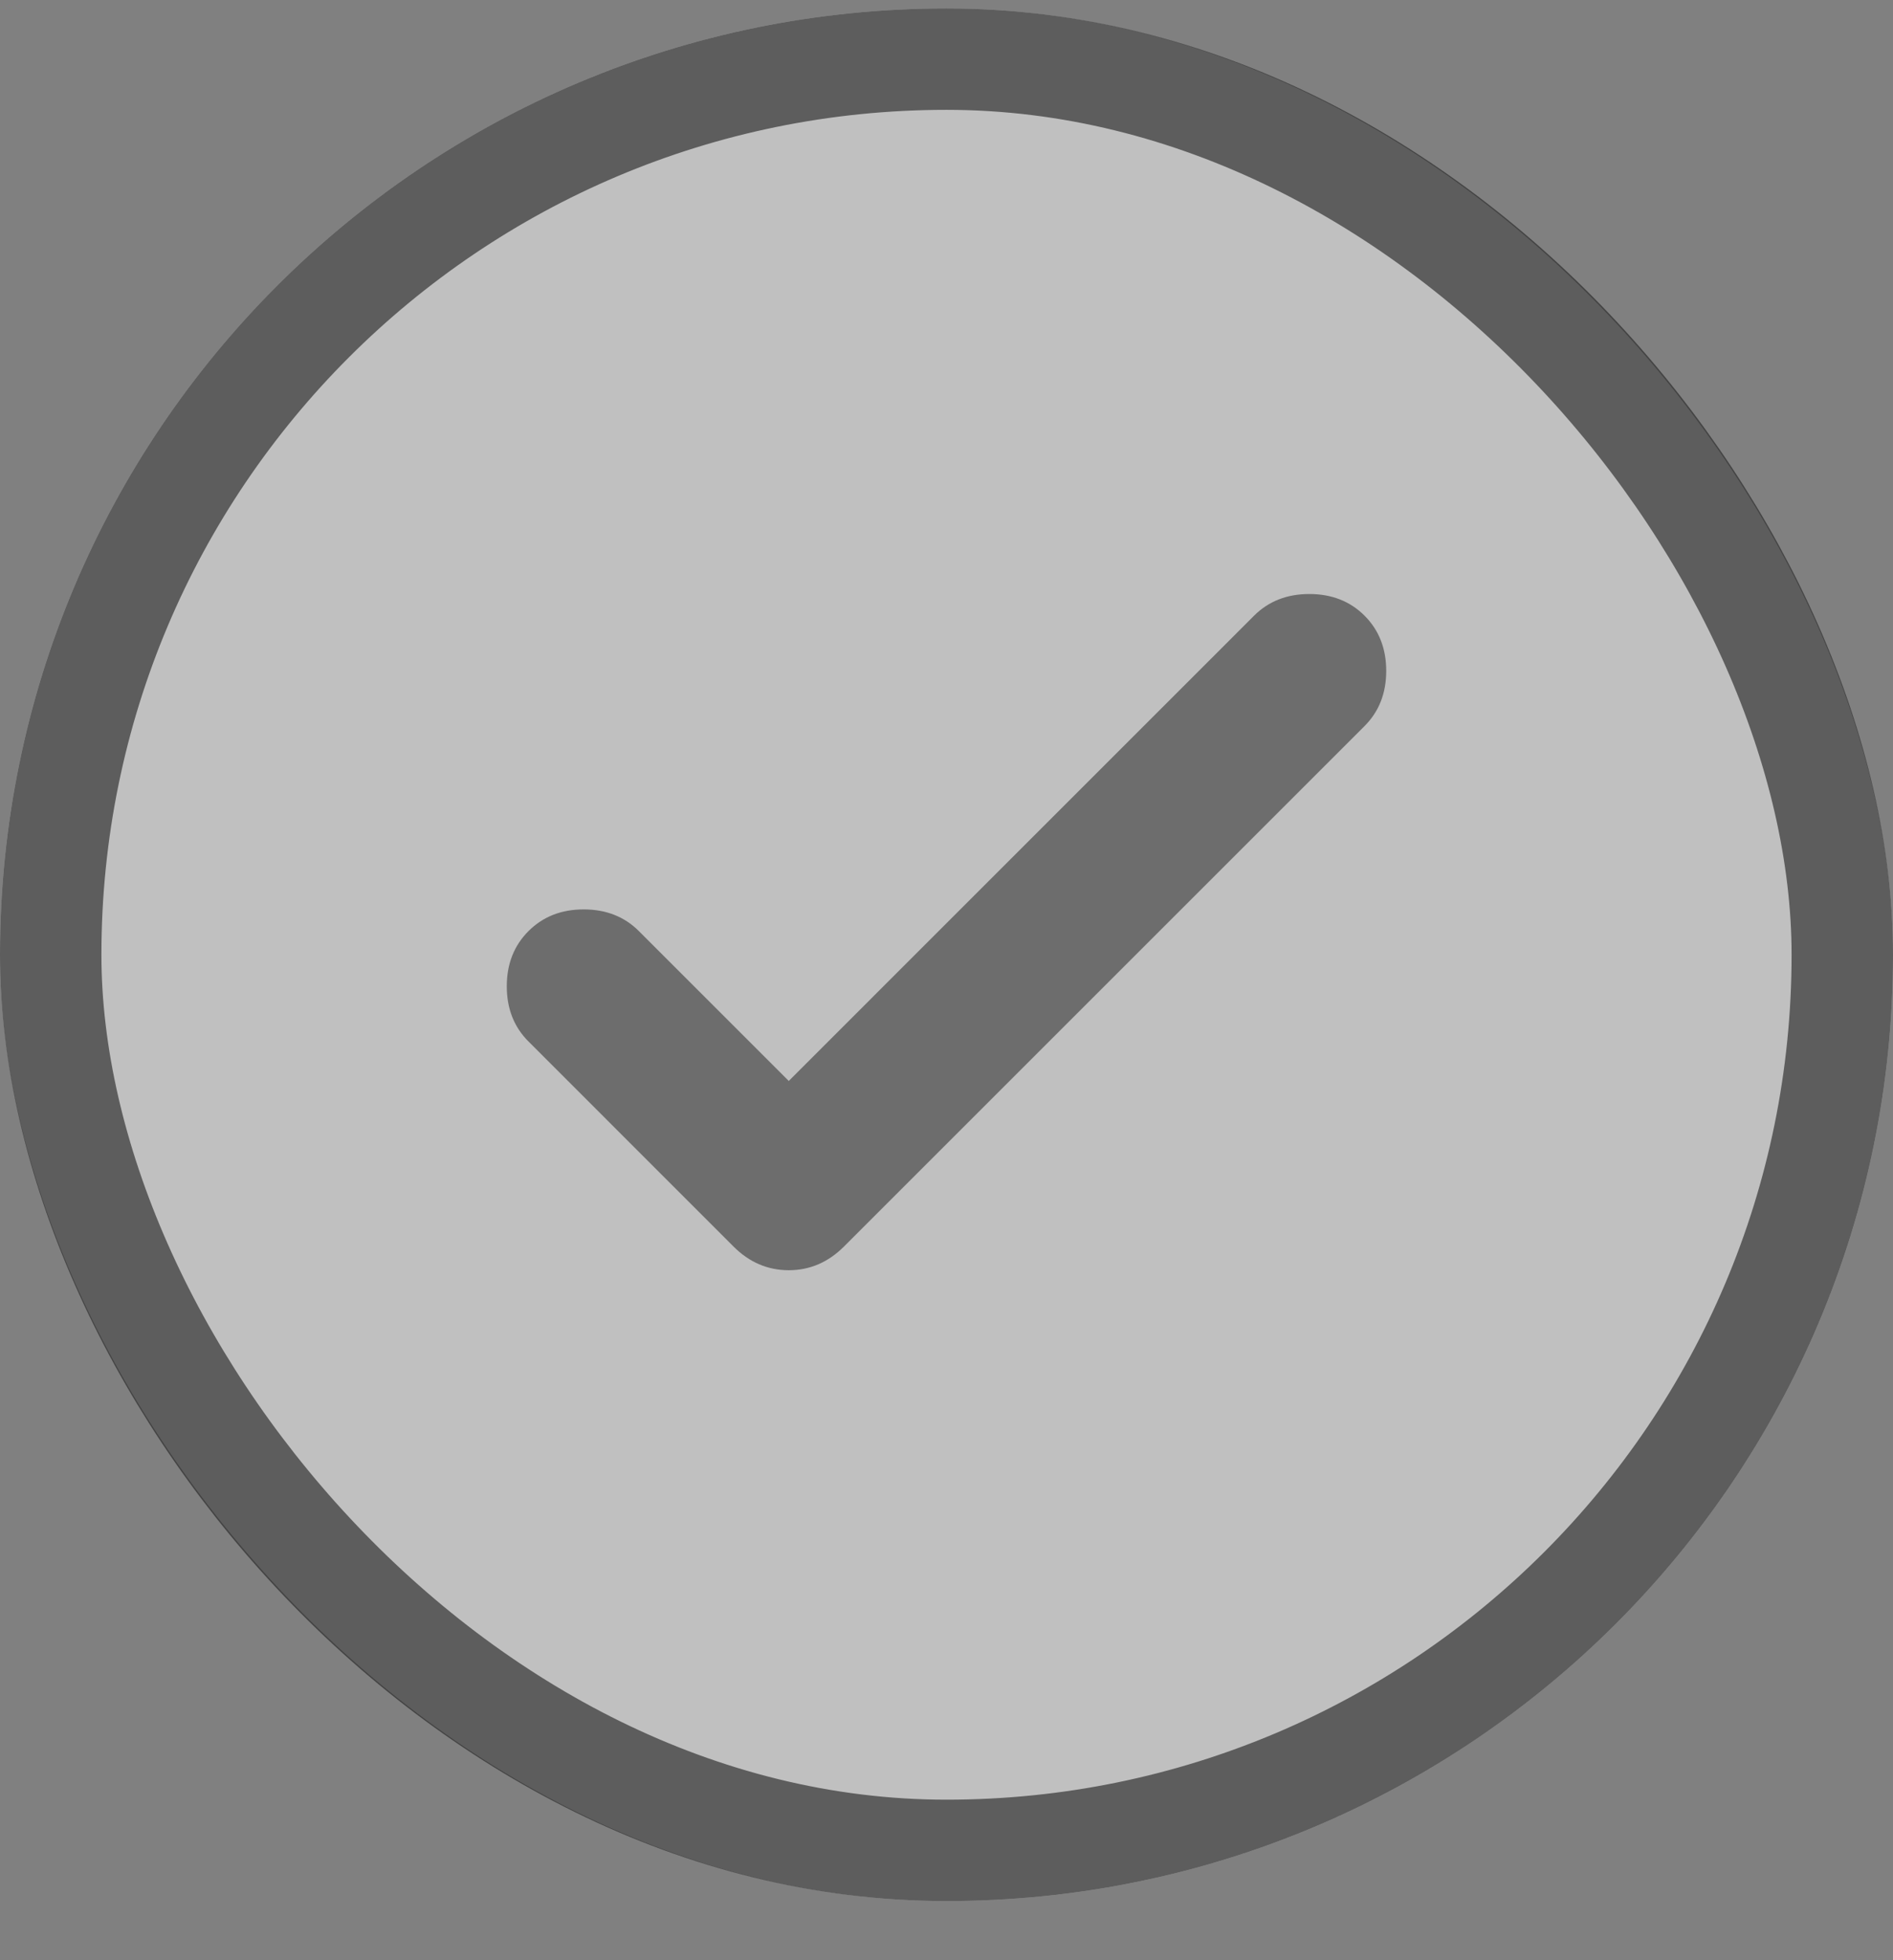 <svg width="28" height="29" viewBox="0 0 28 29" fill="none" xmlns="http://www.w3.org/2000/svg">
<rect x="0" y="0" width="28" height="29" fill="#808080" stroke="none"/>
<rect y="0.125" width="28" height="28" rx="14" fill="white" fill-opacity="0.5"/>
<path d="M11.667 15.992L18.55 9.108C18.764 8.895 19.036 8.788 19.367 8.788C19.697 8.788 19.97 8.895 20.183 9.108C20.397 9.322 20.504 9.595 20.504 9.925C20.504 10.256 20.397 10.528 20.183 10.742L12.483 18.442C12.25 18.675 11.978 18.792 11.667 18.792C11.356 18.792 11.083 18.675 10.85 18.442L7.817 15.408C7.603 15.194 7.496 14.922 7.496 14.592C7.496 14.261 7.603 13.989 7.817 13.775C8.031 13.561 8.303 13.454 8.633 13.454C8.964 13.454 9.236 13.561 9.45 13.775L11.667 15.992Z" fill="#1B1B1B" fill-opacity="0.5"/>
<rect x="0.75" y="0.875" width="26.5" height="26.5" rx="13.25" stroke="#1B1B1B" stroke-opacity="0.6" stroke-width="1.5"/>
</svg>
